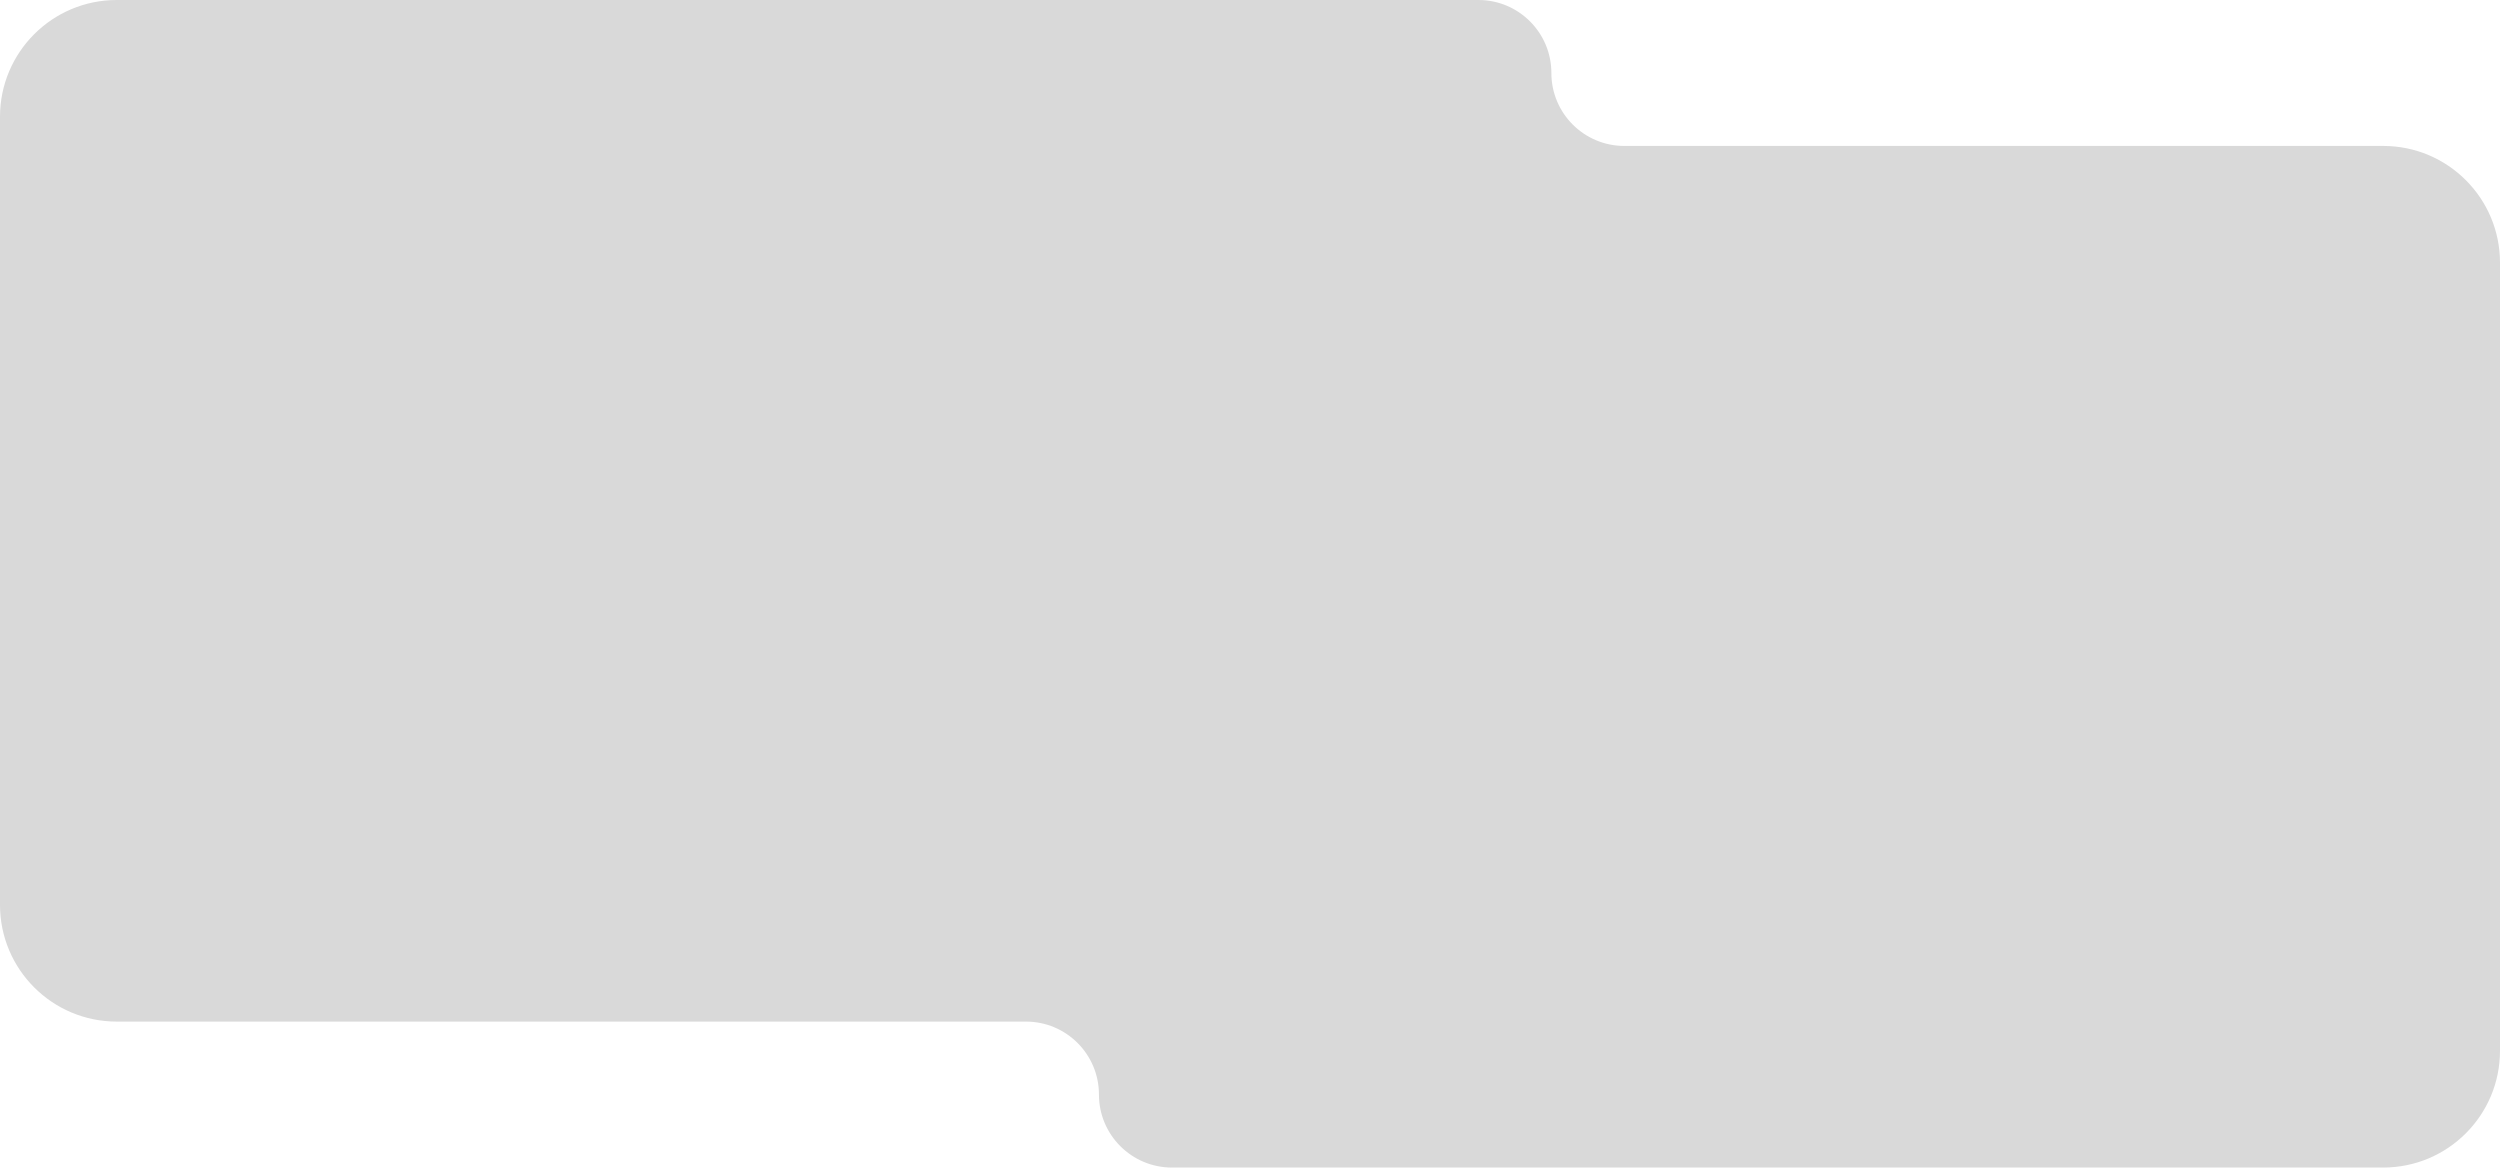 <svg width="1713" height="800" viewBox="0 0 1713 800" fill="none" xmlns="http://www.w3.org/2000/svg">
<path d="M1113 100C1085.39 100 1063 77.614 1063 50C1063 22.386 1040.61 0 1013 0H80C35.817 0 0 35.817 0 80V620C0 664.183 35.817 700 80 700H703C730.614 700 753 722.386 753 750C753 777.614 775.386 800 803 800H1633C1677.18 800 1713 764.183 1713 720V180C1713 135.817 1677.18 100 1633 100H1113Z" fill="#D9D9D9"/>
</svg>
